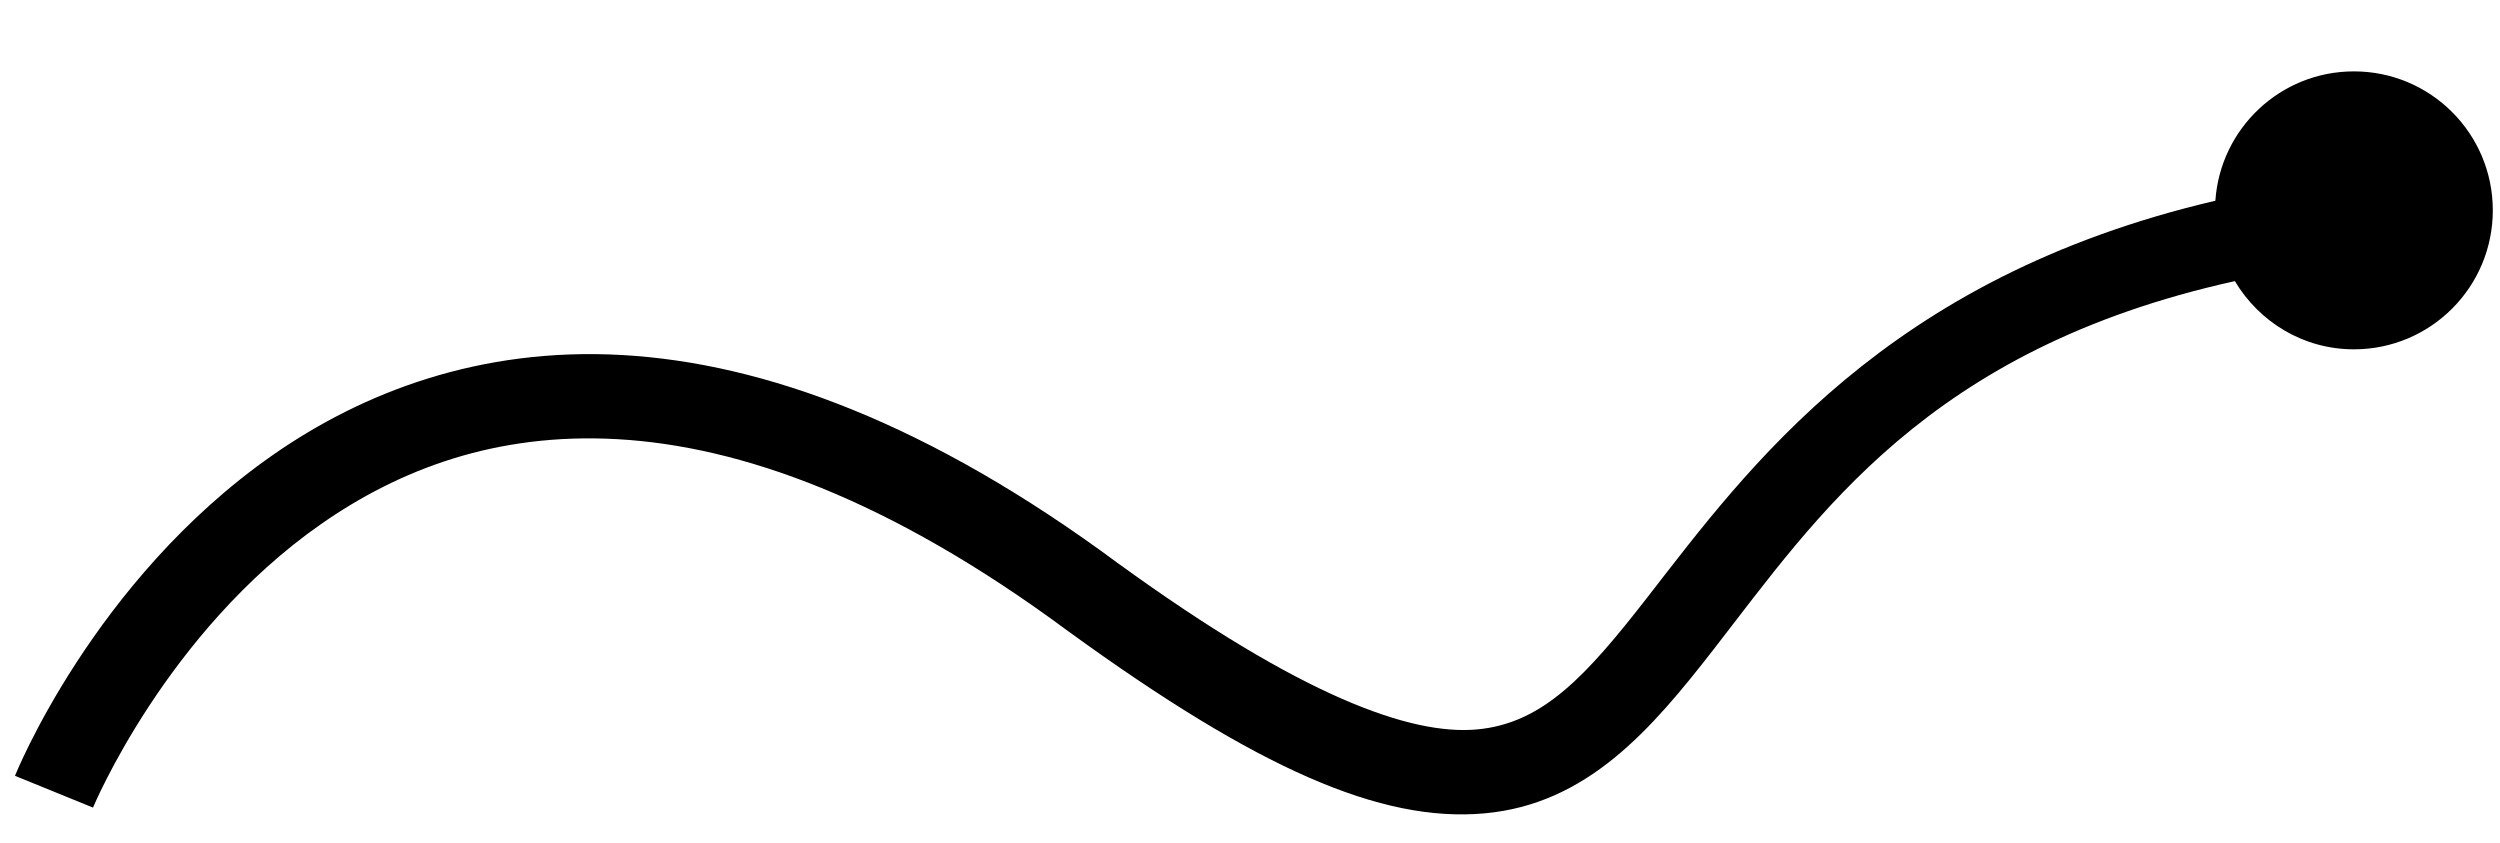 <svg viewBox="0 0 89 30">
	<path d="M 83.799 2.541 C 81.181 2.541 79.043 4.574 78.867 7.146 C 67.095 9.898 62.204 16.693 58.643 21.27 C 56.47 24.061 54.926 25.76 52.568 25.969 C 50.212 26.177 46.339 24.795 39.826 20.07 L 39.812 20.061 C 33.082 15.073 27.205 12.924 22.15 12.639 C 17.092 12.353 12.92 13.962 9.717 16.195 C 3.311 20.662 0.533 27.619 0.533 27.619 L 3.311 28.75 C 3.311 28.75 5.902 22.512 11.434 18.654 C 14.2 16.725 17.639 15.39 21.982 15.635 C 26.326 15.88 31.641 17.736 38.039 22.48 L 38.045 22.484 L 38.051 22.488 C 44.789 27.379 49.16 29.283 52.834 28.957 C 56.508 28.632 58.78 25.977 61.01 23.111 C 64.67 18.407 68.603 12.431 79.561 10.008 C 80.424 11.455 81.99 12.436 83.799 12.436 C 86.531 12.436 88.744 10.22 88.744 7.488 C 88.744 4.755 86.531 2.541 83.799 2.541 z " />
</svg>
